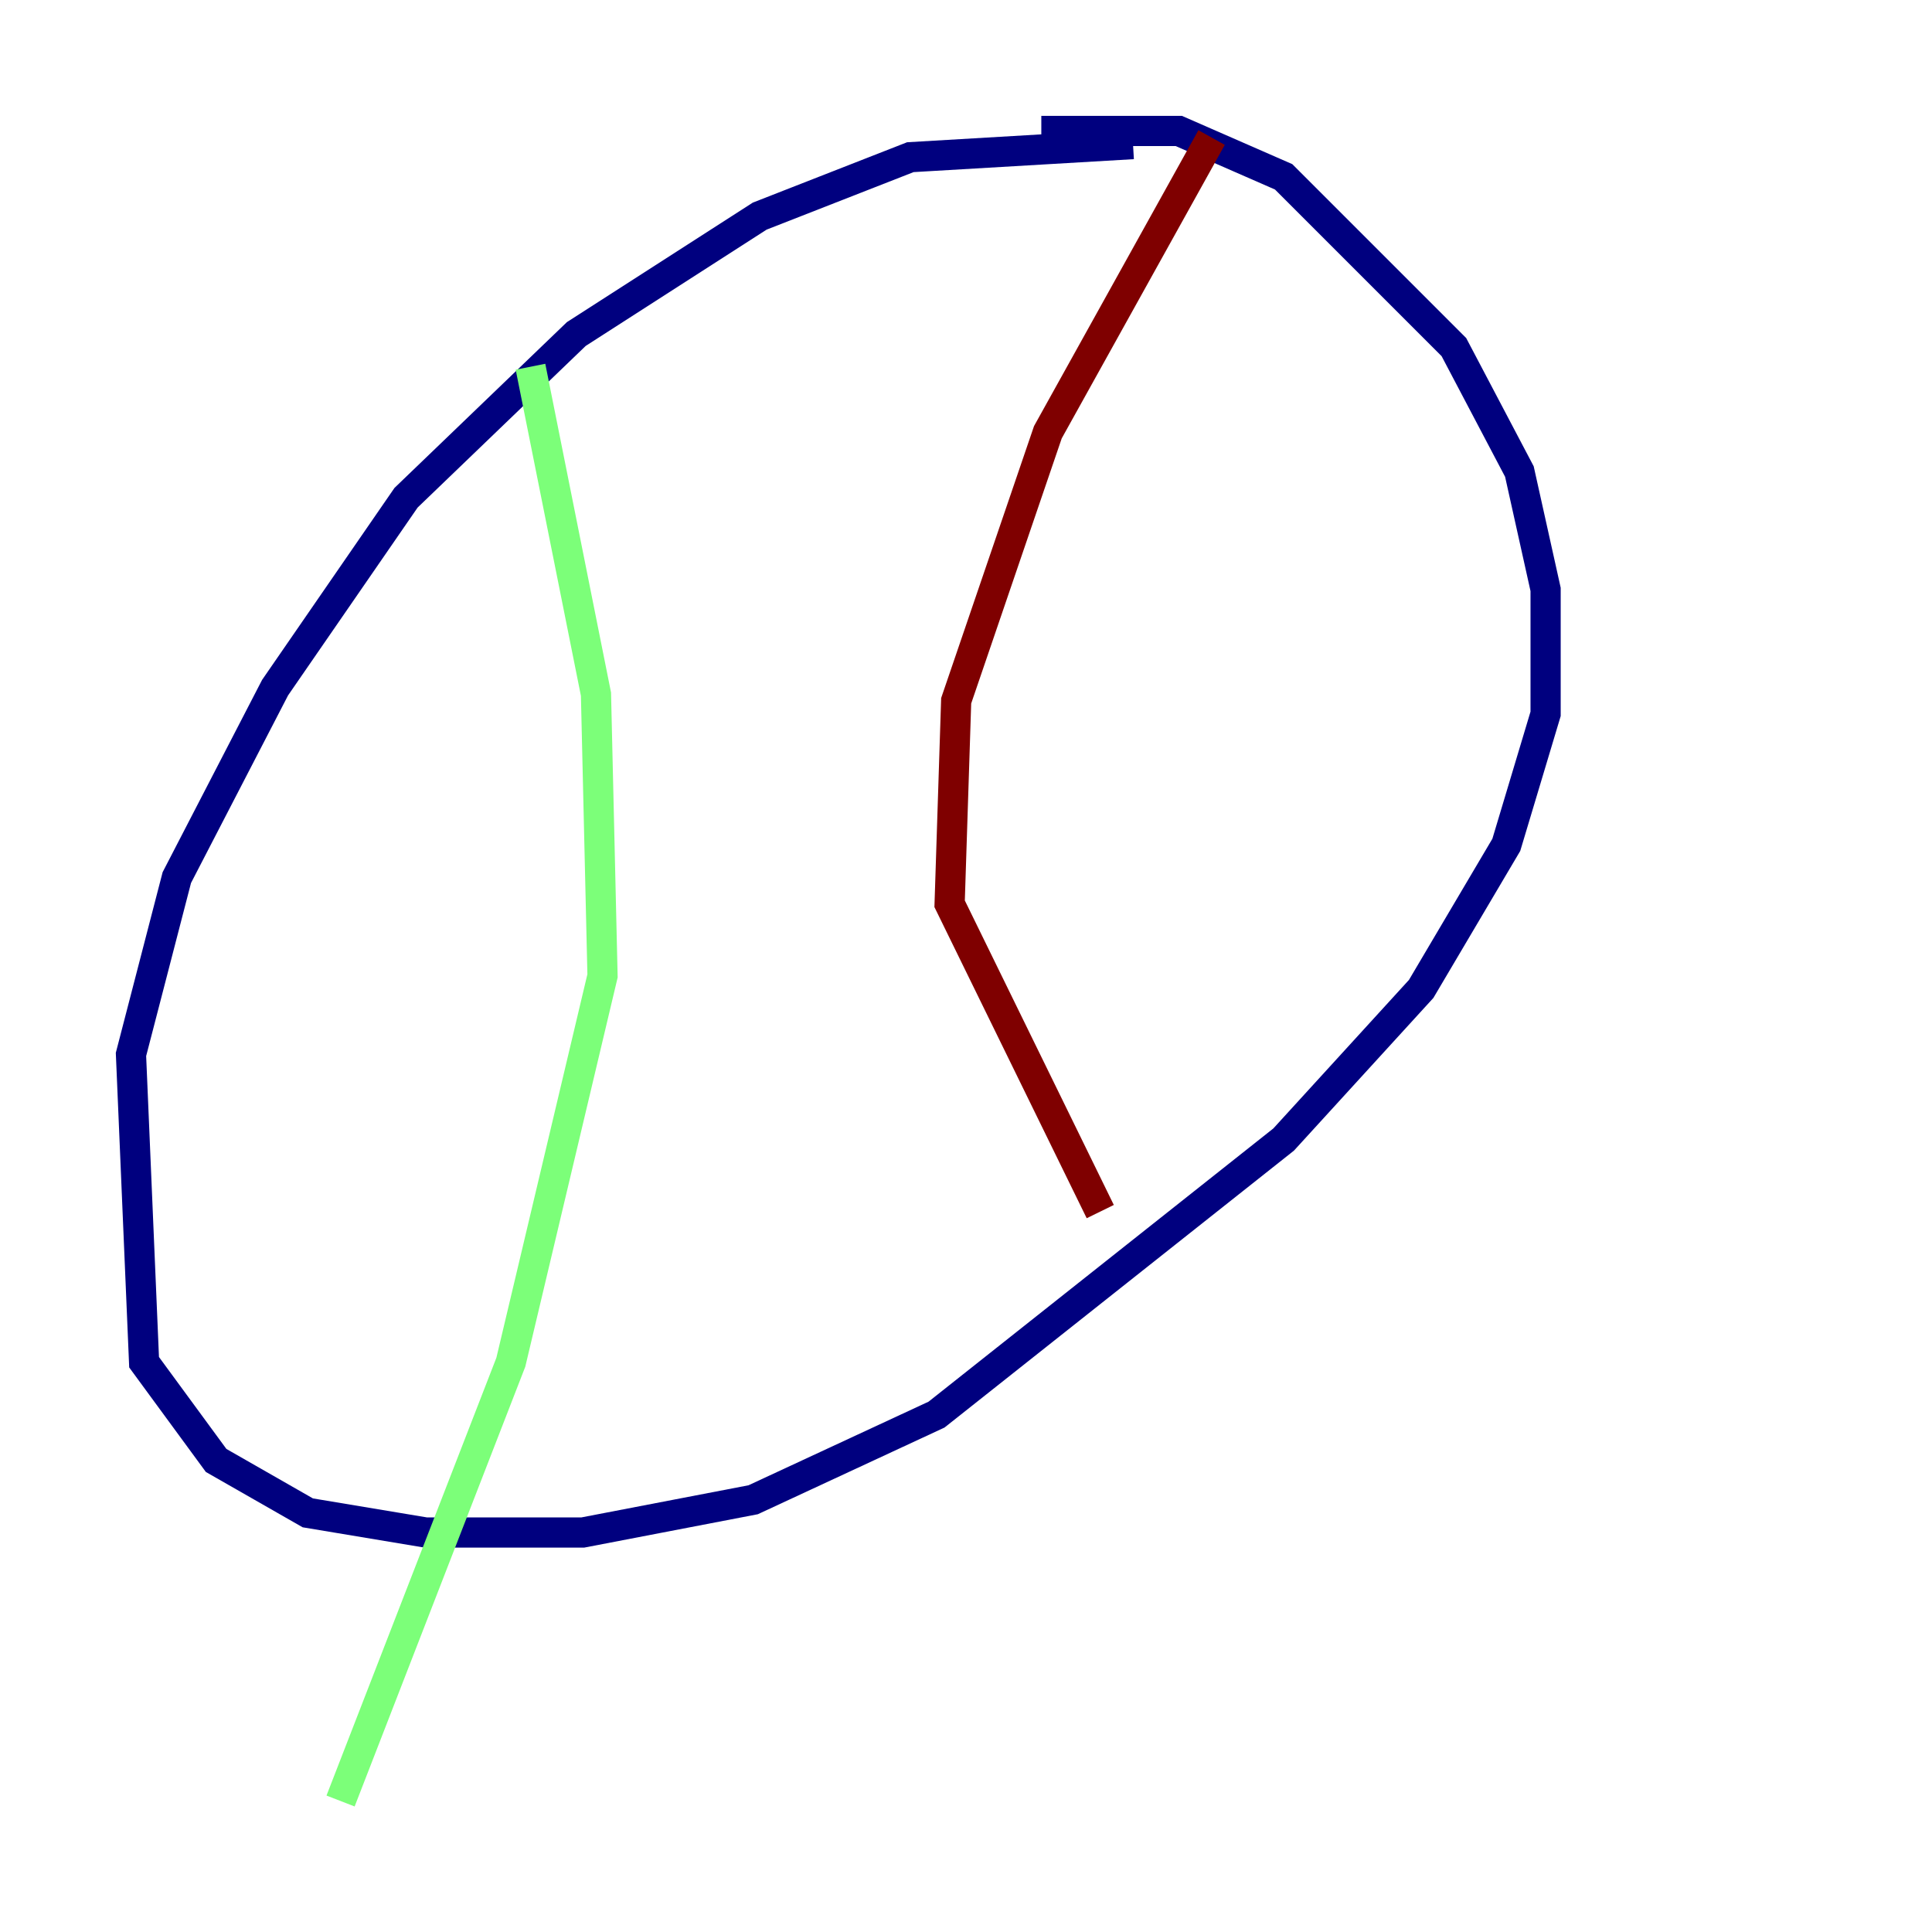 <?xml version="1.0" encoding="utf-8" ?>
<svg baseProfile="tiny" height="128" version="1.2" viewBox="0,0,128,128" width="128" xmlns="http://www.w3.org/2000/svg" xmlns:ev="http://www.w3.org/2001/xml-events" xmlns:xlink="http://www.w3.org/1999/xlink"><defs /><polyline fill="none" points="75.064,9.546 60.312,10.414 50.332,14.319 38.183,22.129 26.902,32.976 18.224,45.559 11.715,58.142 8.678,69.858 9.546,90.251 14.319,96.759 20.393,100.231 28.203,101.532 38.617,101.532 49.898,99.363 62.047,93.722 85.044,75.498 94.156,65.519 99.797,55.973 102.4,47.295 102.4,39.051 100.664,31.241 96.325,22.997 85.044,11.715 78.102,8.678 68.99,8.678" stroke="#00007f" stroke-width="2" /><polyline fill="none" points="35.146,24.298 39.485,45.993 39.919,64.651 33.844,90.251 22.563,119.322" stroke="#7cff79" stroke-width="2" /><polyline fill="none" points="80.271,9.112 69.424,28.637 63.349,46.427 62.915,59.878 72.895,80.271" stroke="#7f0000" stroke-width="2" /></svg>